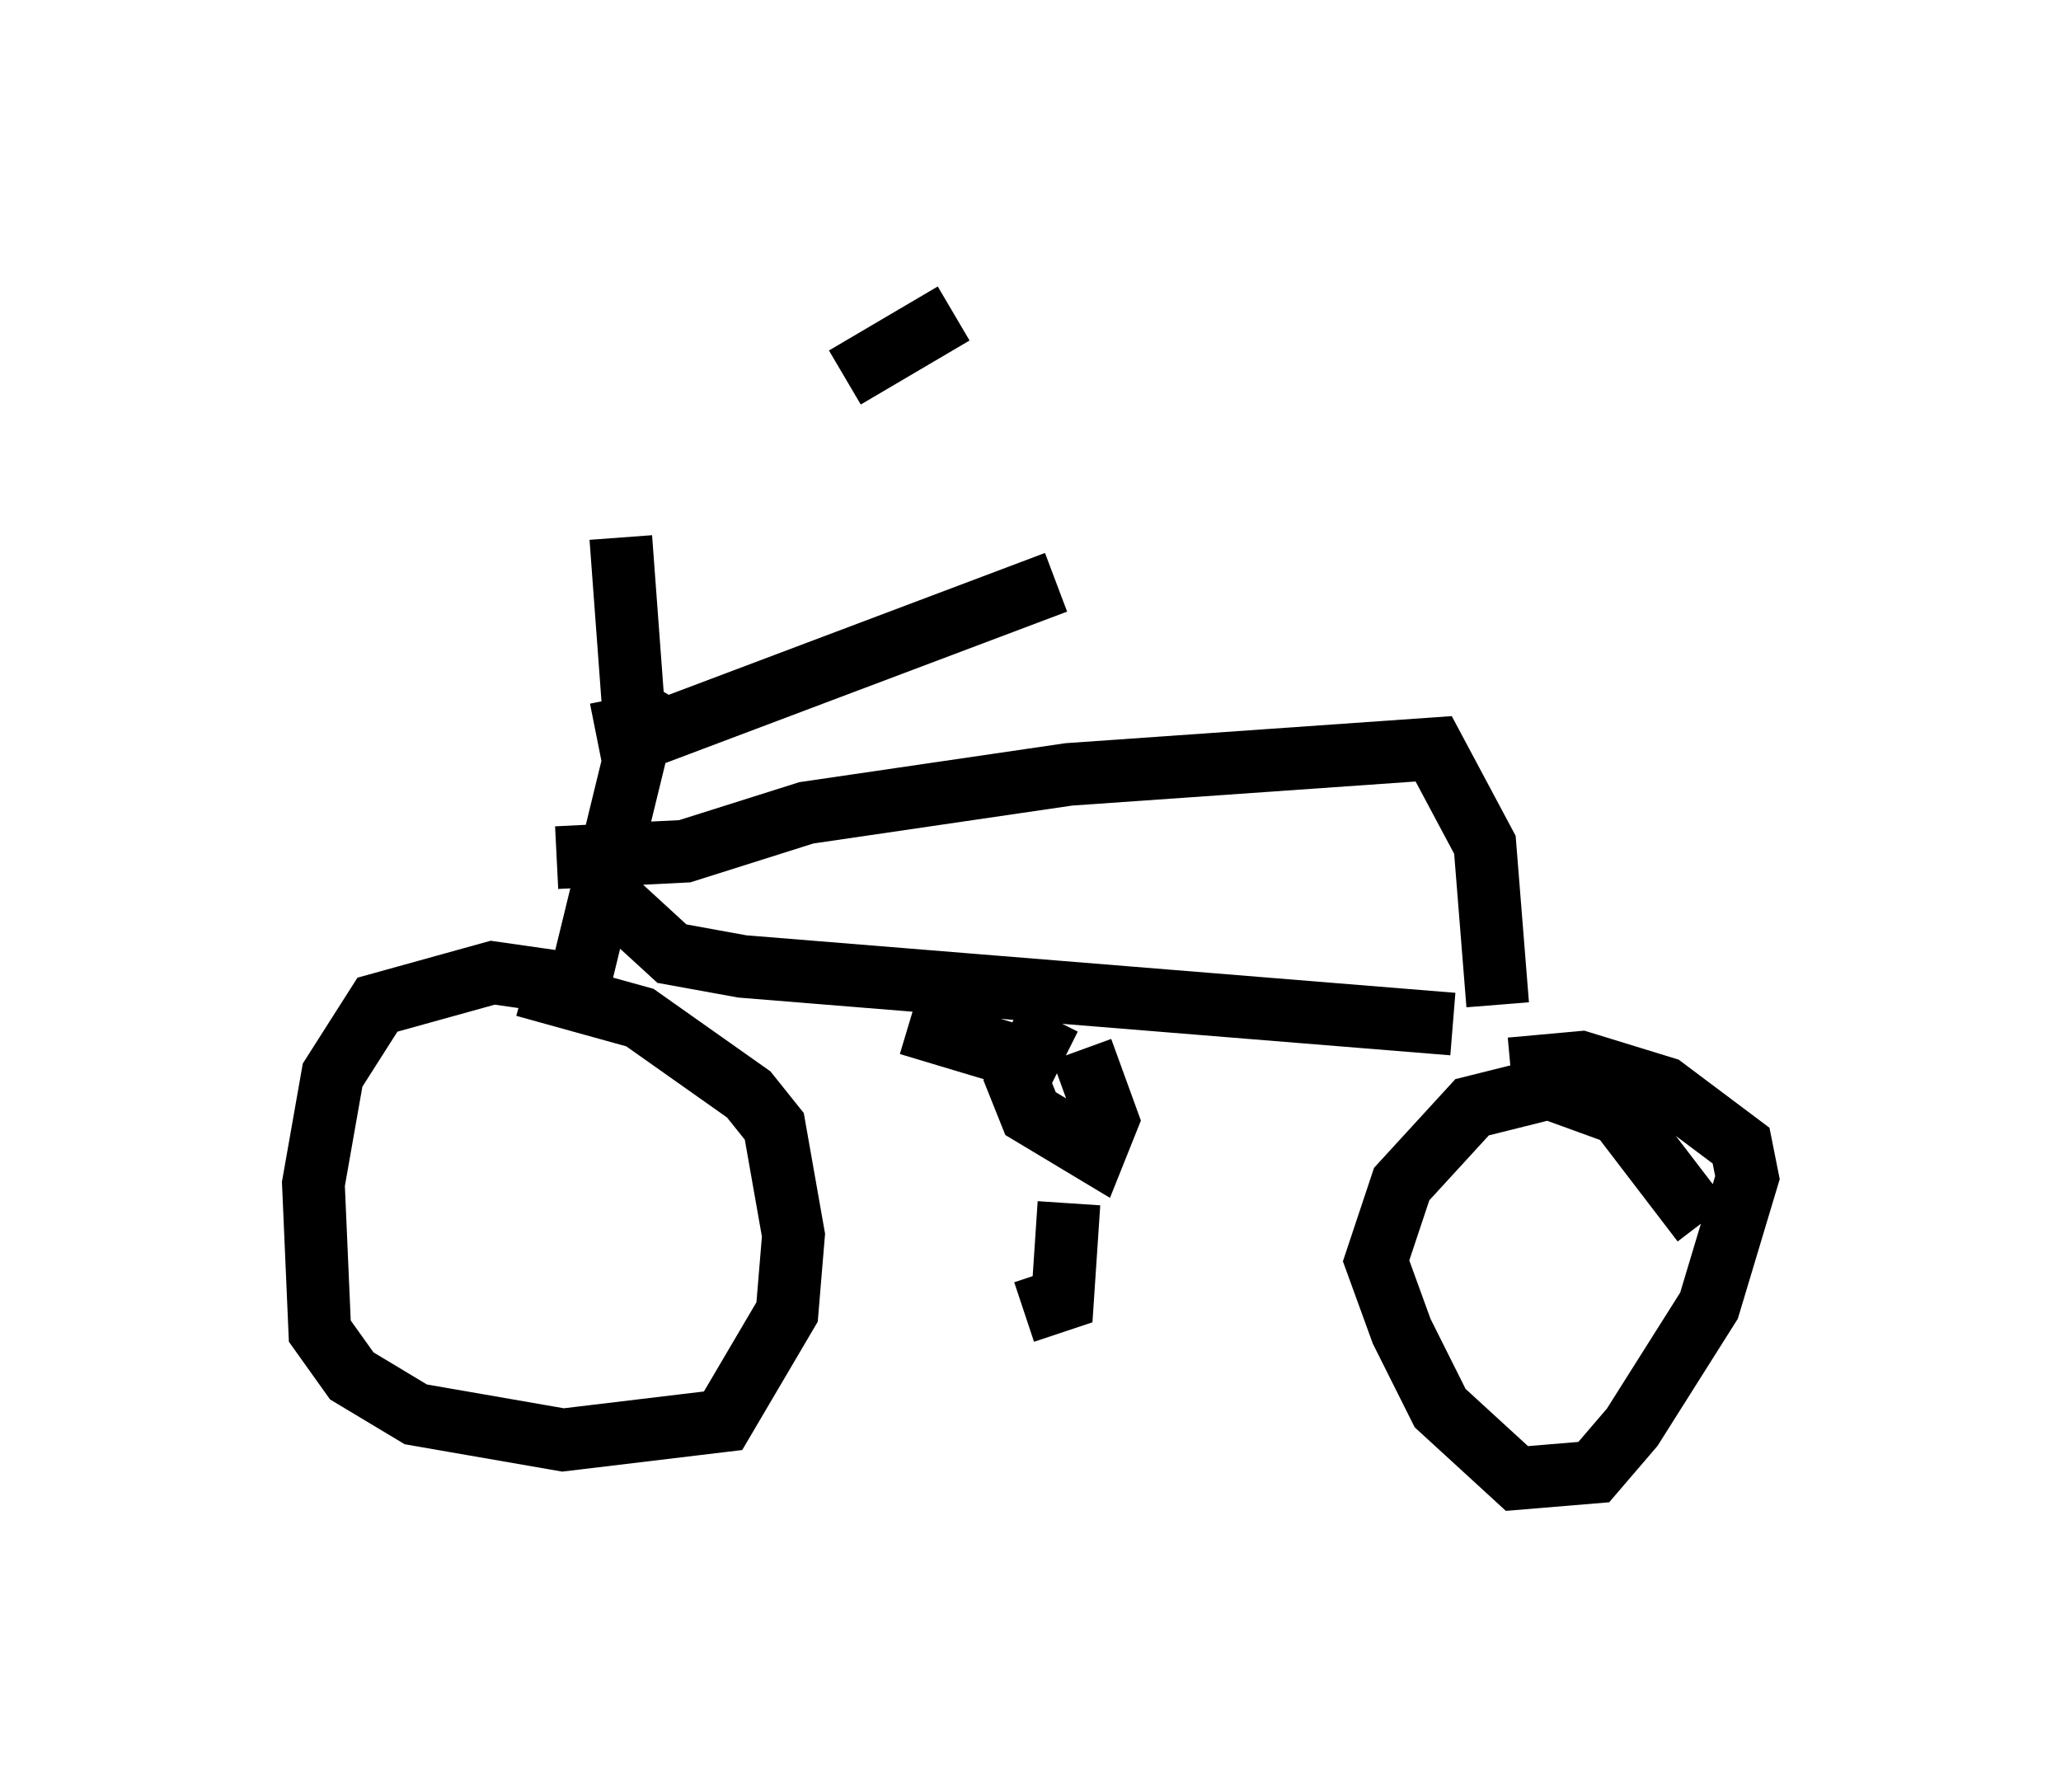 <?xml version="1.0" encoding="utf-8" ?>
<svg baseProfile="full" height="28.579" version="1.1" width="32.867" xmlns="http://www.w3.org/2000/svg" xmlns:ev="http://www.w3.org/2001/xml-events" xmlns:xlink="http://www.w3.org/1999/xlink"><defs /><rect fill="white" height="28.579" width="32.867" x="0" y="0" /><path d="M10.206, 8.675 m3.267, -2.654 l1.735, -1.021 m-5.308, 3.573 l0.204, 2.756 0.51, 0.306 l6.227, -2.348 m-6.942, 1.838 l0.204, 1.021 -1.021, 4.185 m0.204, -0.613 l-1.429, -0.204 -1.838, 0.51 l-0.715, 1.123 -0.306, 1.735 l0.102, 2.348 0.51, 0.715 l1.021, 0.613 2.348, 0.408 l2.552, -0.306 1.021, -1.735 l0.102, -1.225 -0.306, -1.735 l-0.408, -0.51 -1.735, -1.225 l-1.838, -0.51 m1.123, -1.633 l1.225, 1.123 1.123, 0.204 l11.331, 0.919 m-14.292, -2.654 l2.042, -0.102 1.94, -0.613 l4.185, -0.613 5.819, -0.408 l0.817, 1.531 0.204, 2.552 m3.267, 3.471 l-1.327, -1.735 -1.123, -0.408 l-1.225, 0.306 -1.123, 1.225 l-0.408, 1.225 0.408, 1.123 l0.613, 1.225 1.225, 1.123 l1.225, -0.102 0.613, -0.715 l1.225, -1.94 0.613, -2.042 l-0.102, -0.51 -1.225, -0.919 l-1.327, -0.408 -1.123, 0.102 m-7.35, -0.817 l-0.51, 1.021 0.204, 0.51 l1.021, 0.613 0.204, -0.51 l-0.408, -1.123 m-0.204, 2.45 l-0.102, 1.531 -0.613, 0.204 m0.204, -3.981 l-2.042, -0.613 " fill="none" stroke="black" stroke-width="1" /></svg>